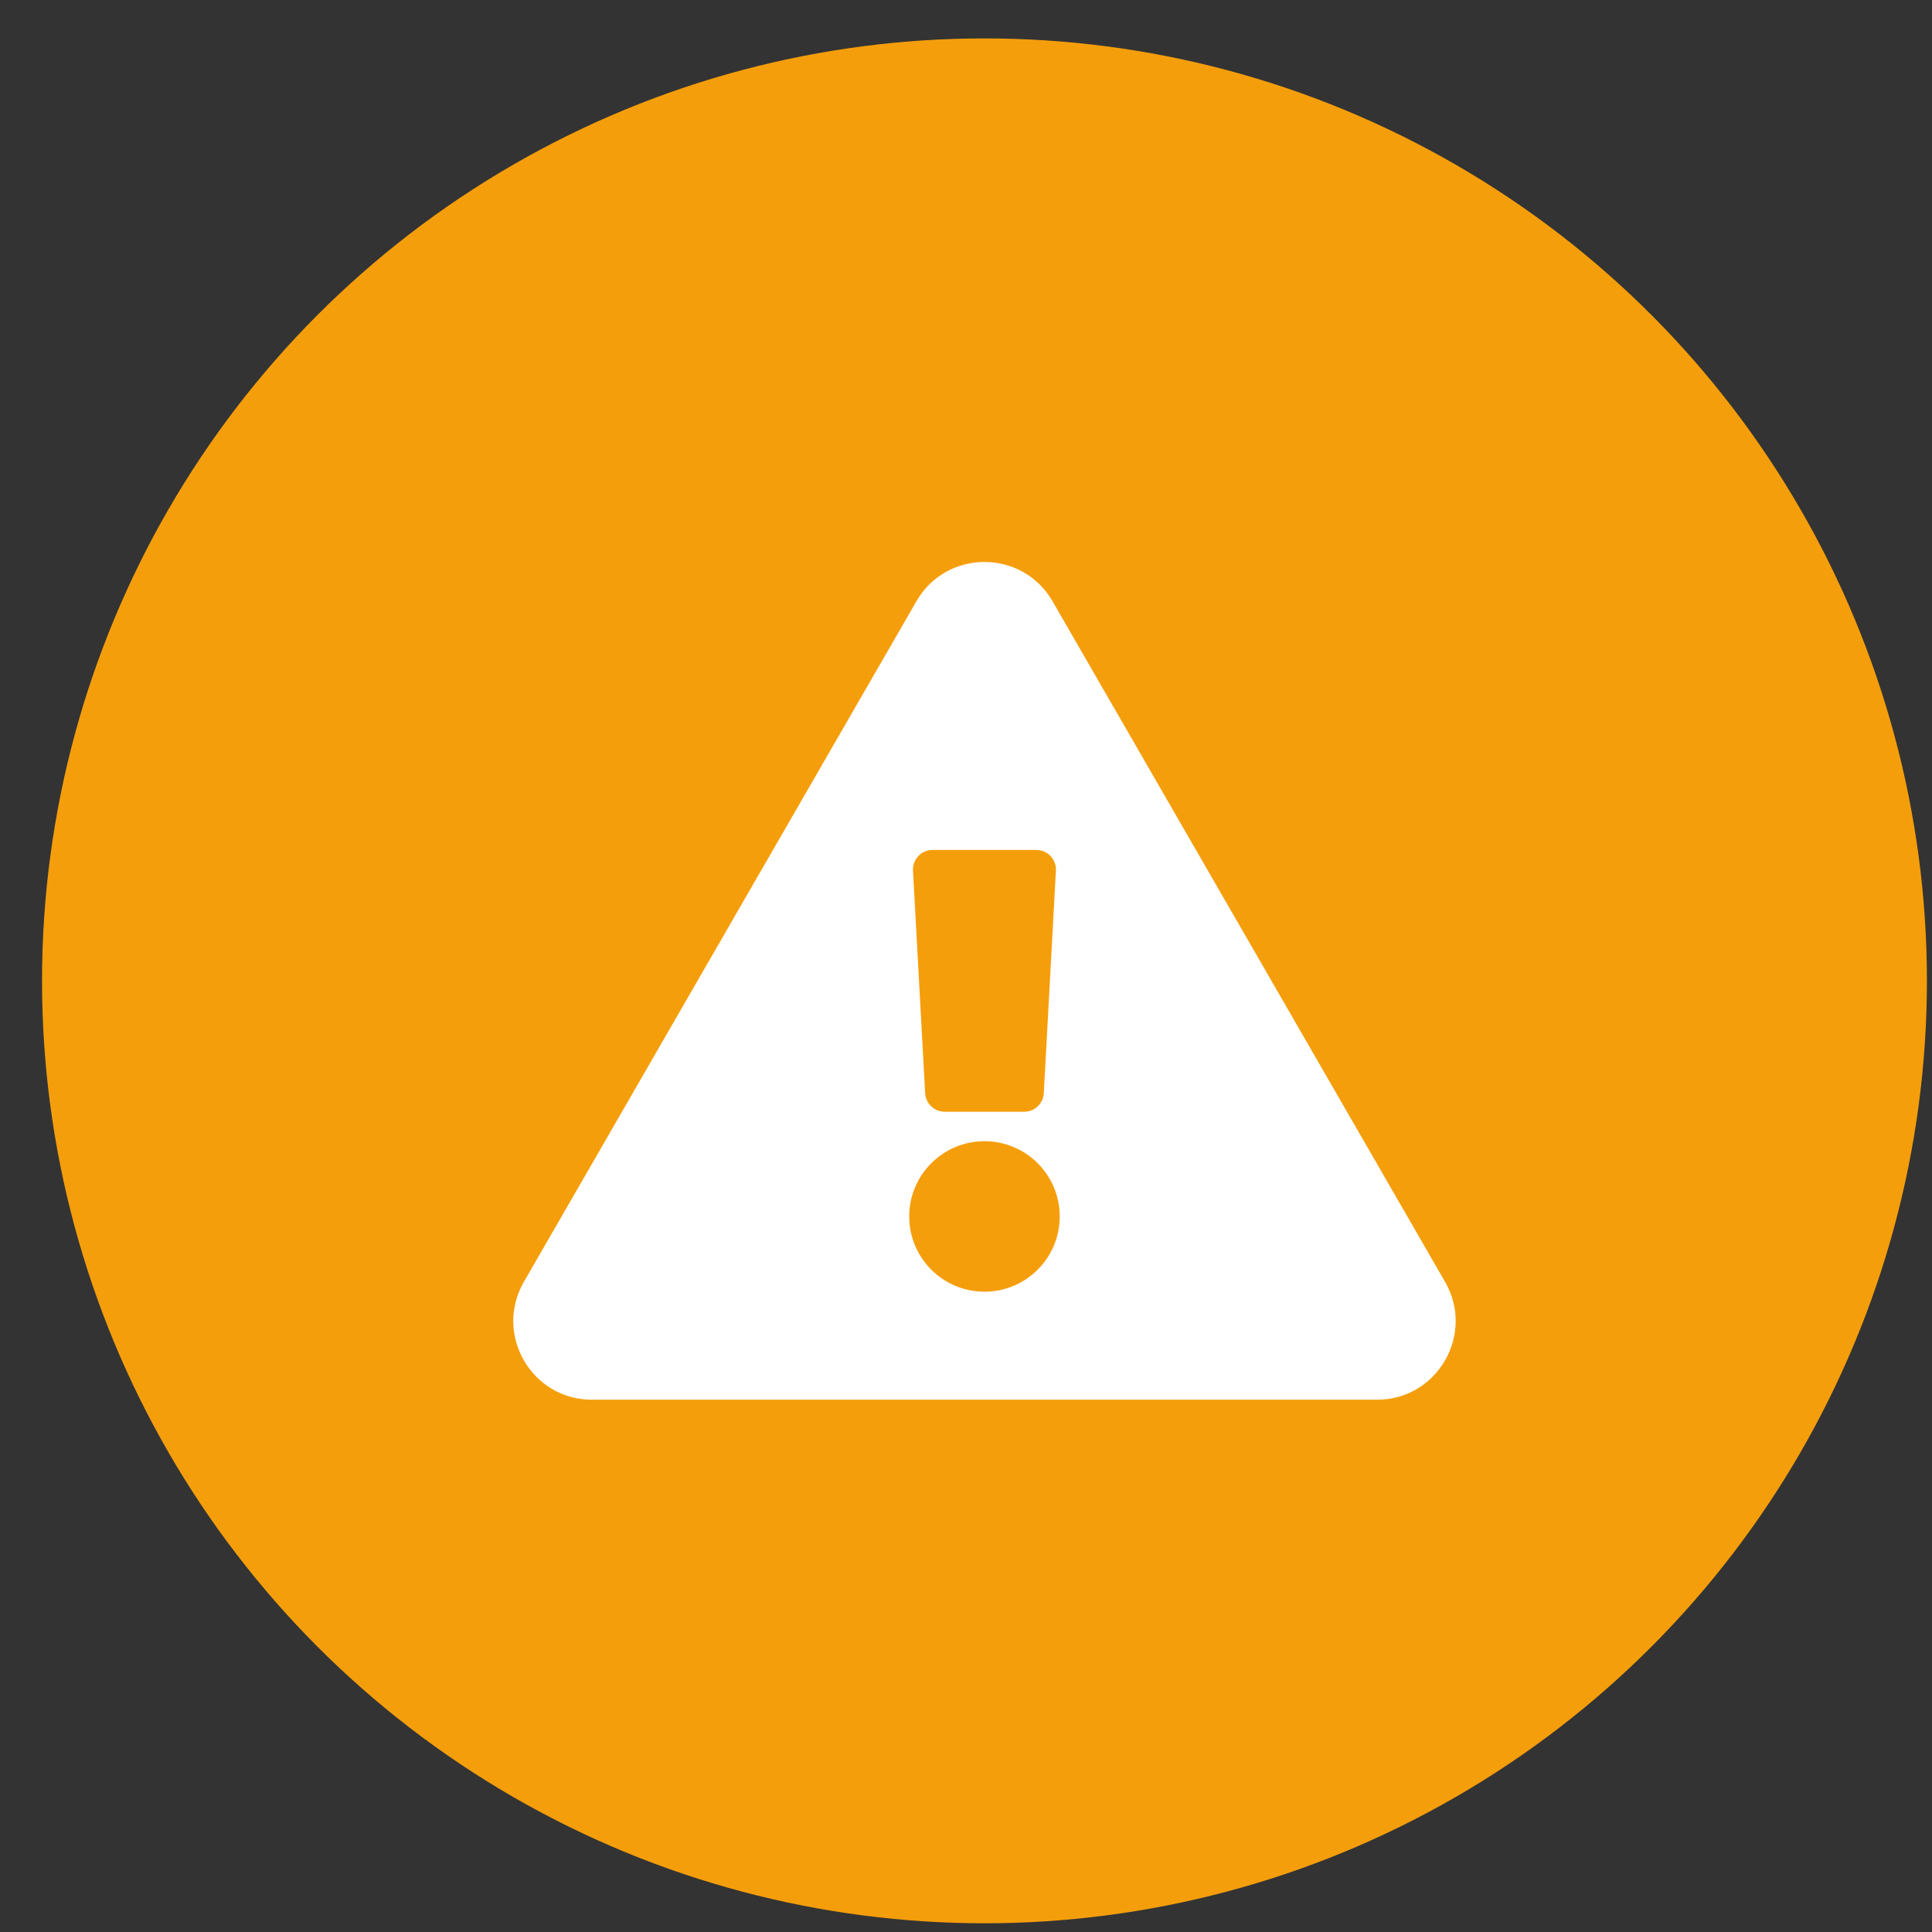 <svg width="41" height="41" viewBox="0 0 41 41" fill="none" xmlns="http://www.w3.org/2000/svg">
<rect x="0" y="0" width="41" height="41" fill="#333333" stroke="none"/>
<circle cx="20.892" cy="20.815" r="20" fill="#F59E0B"/>
<path fill-rule="evenodd" clip-rule="evenodd" d="M30.667 27.204C31.308 28.315 30.503 29.704 29.223 29.704H12.56C11.278 29.704 10.477 28.313 11.117 27.204L19.448 12.759C20.09 11.647 21.695 11.649 22.336 12.759L30.667 27.204ZM20.892 24.218C20.01 24.218 19.295 24.933 19.295 25.815C19.295 26.697 20.01 27.412 20.892 27.412C21.774 27.412 22.489 26.697 22.489 25.815C22.489 24.933 21.774 24.218 20.892 24.218ZM19.375 18.477L19.633 23.199C19.645 23.42 19.828 23.593 20.049 23.593H21.735C21.956 23.593 22.139 23.42 22.151 23.199L22.408 18.477C22.421 18.238 22.231 18.037 21.992 18.037H19.791C19.552 18.037 19.363 18.238 19.375 18.477Z" fill="white"/>
</svg>
